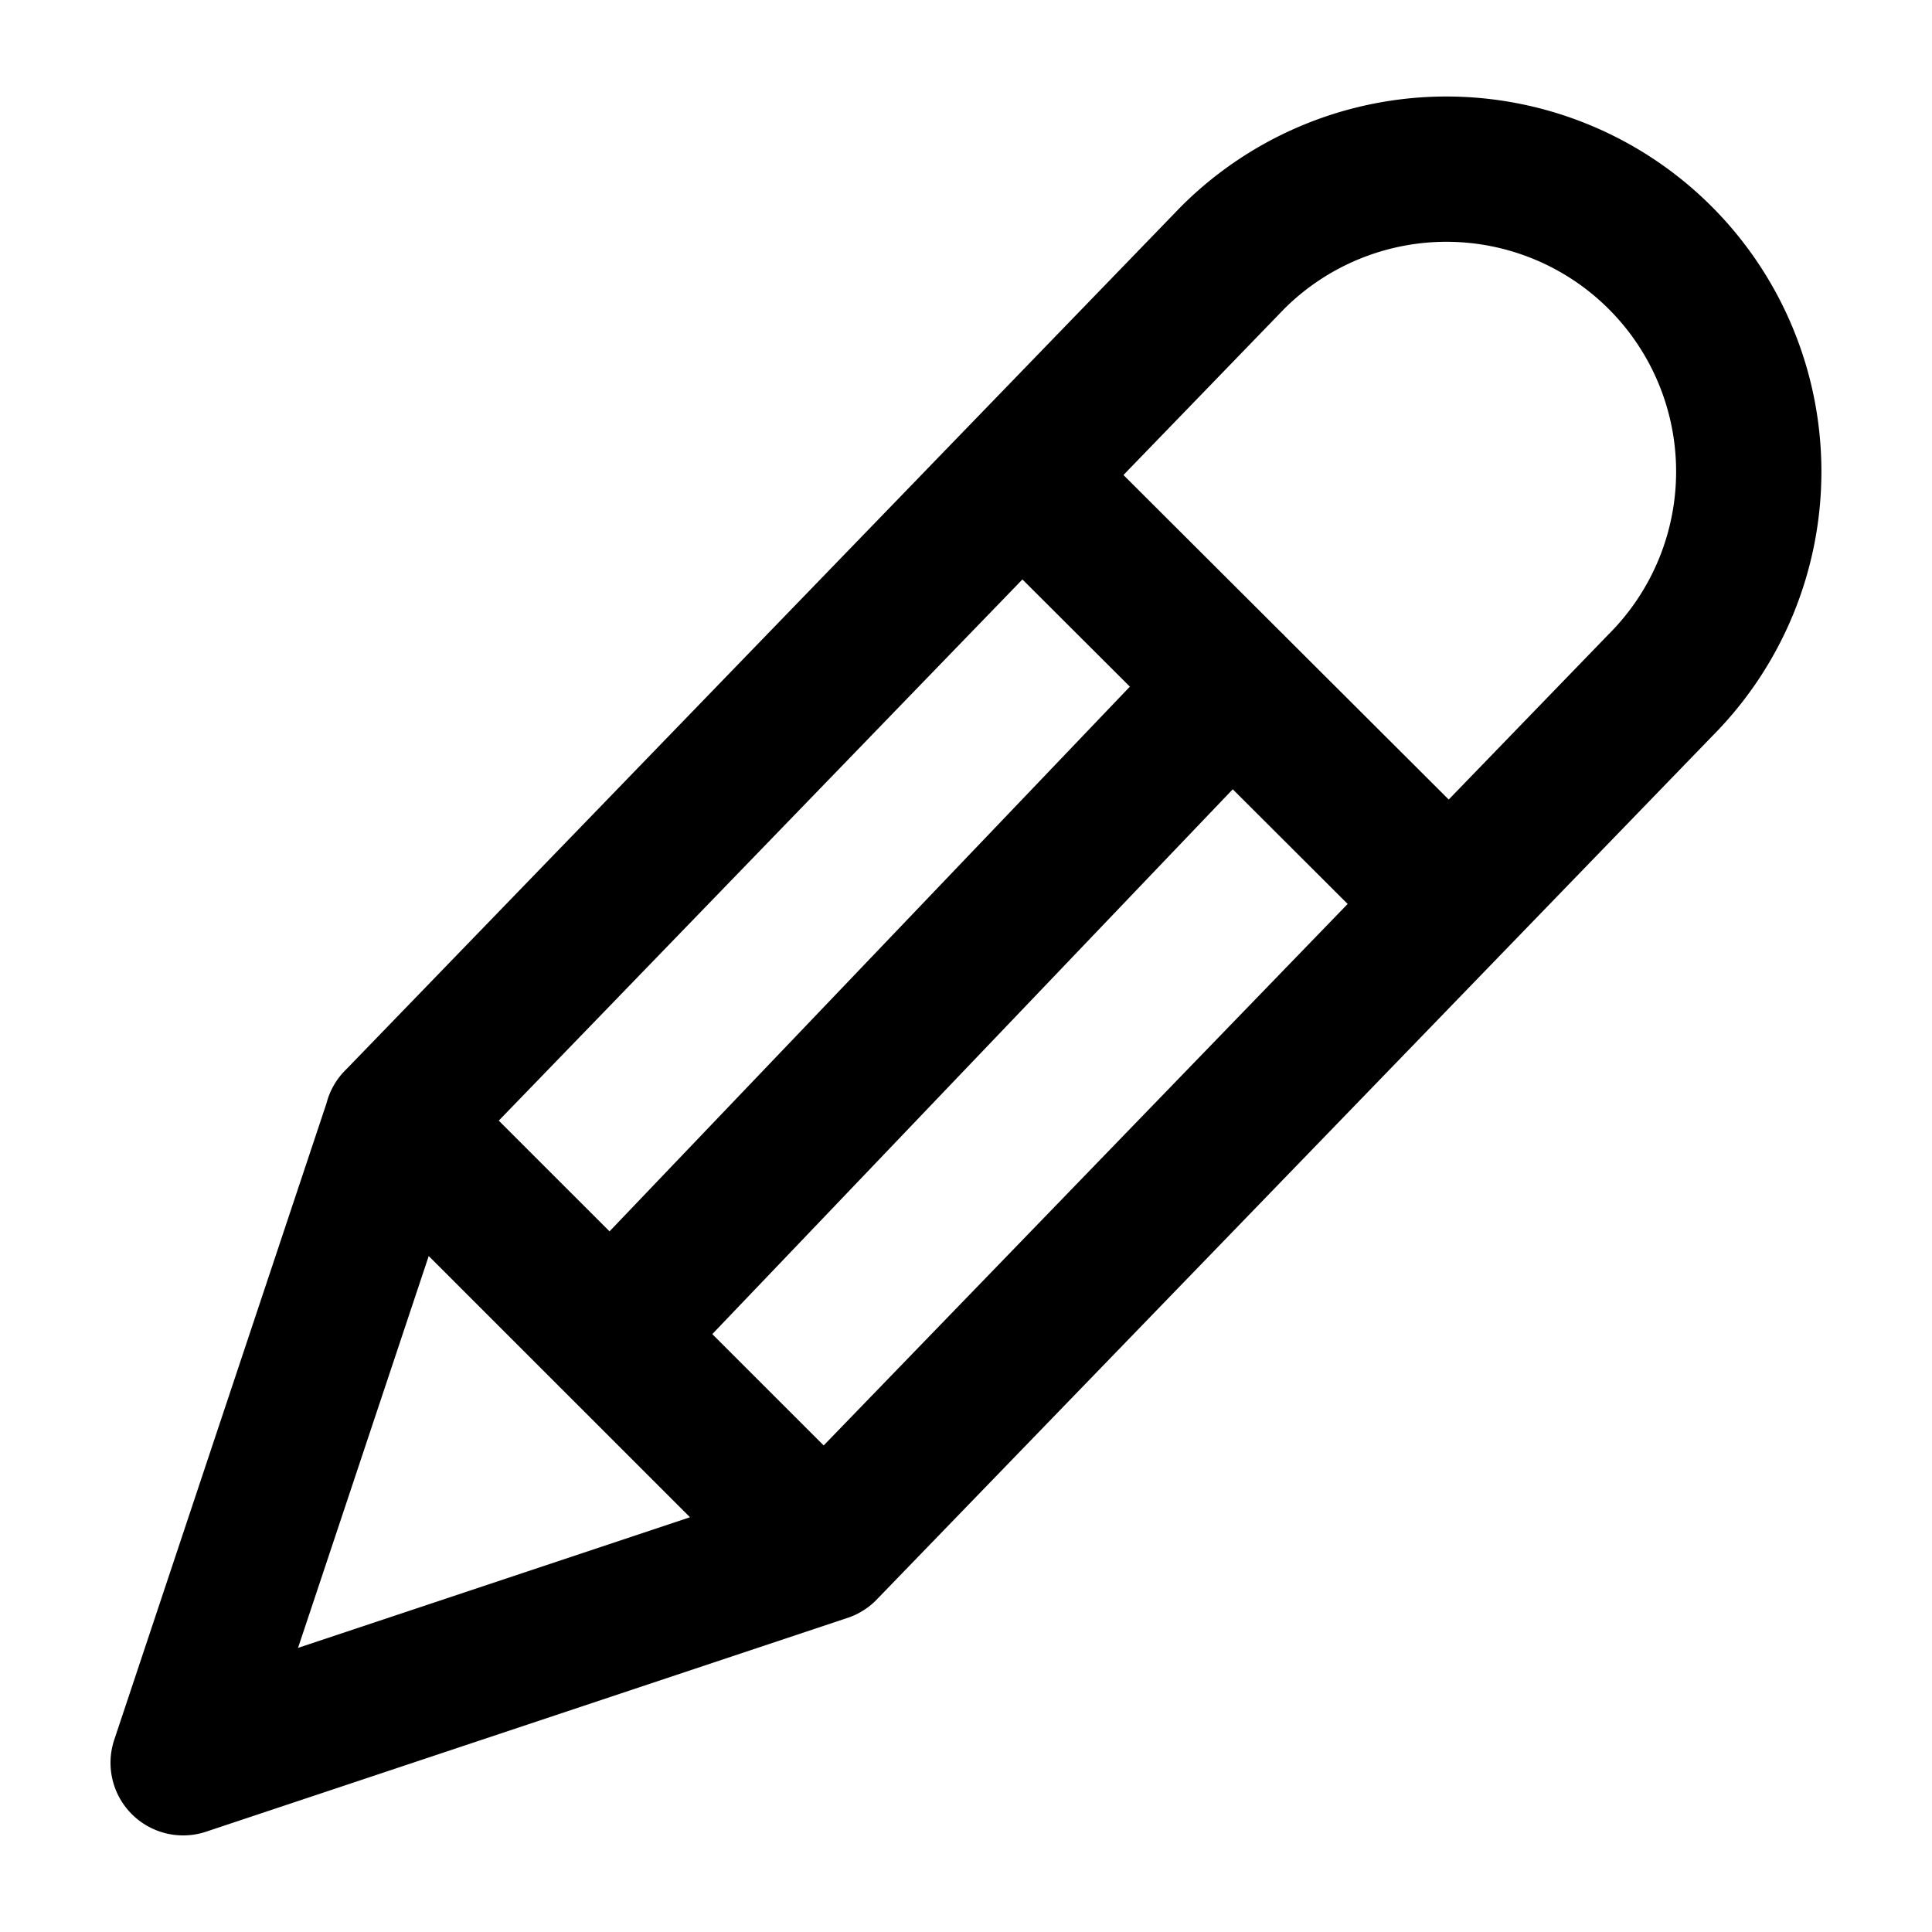 <?xml version="1.0" encoding="UTF-8"?>
<svg width="20" height="20" fill="none" aria-hidden="true" version="1.1" viewBox="0 0 20 20" xmlns="http://www.w3.org/2000/svg">
 <path d="m8.536 16.035-6.64 2.213 2.214-6.639m4.426 4.426 8.652-8.941a3.131 3.131 0 0 0-2.214-5.343 3.134 3.134 0 0 0-2.214 0.917l-8.651 8.941m4.426 4.426-4.427-4.426m2.214 2.214 6.427-6.728m-2.174-2.168 4.396 4.386" fill="none" stroke="current" stroke-linecap="round" stroke-linejoin="round" stroke-width="1.504"/>
</svg>
